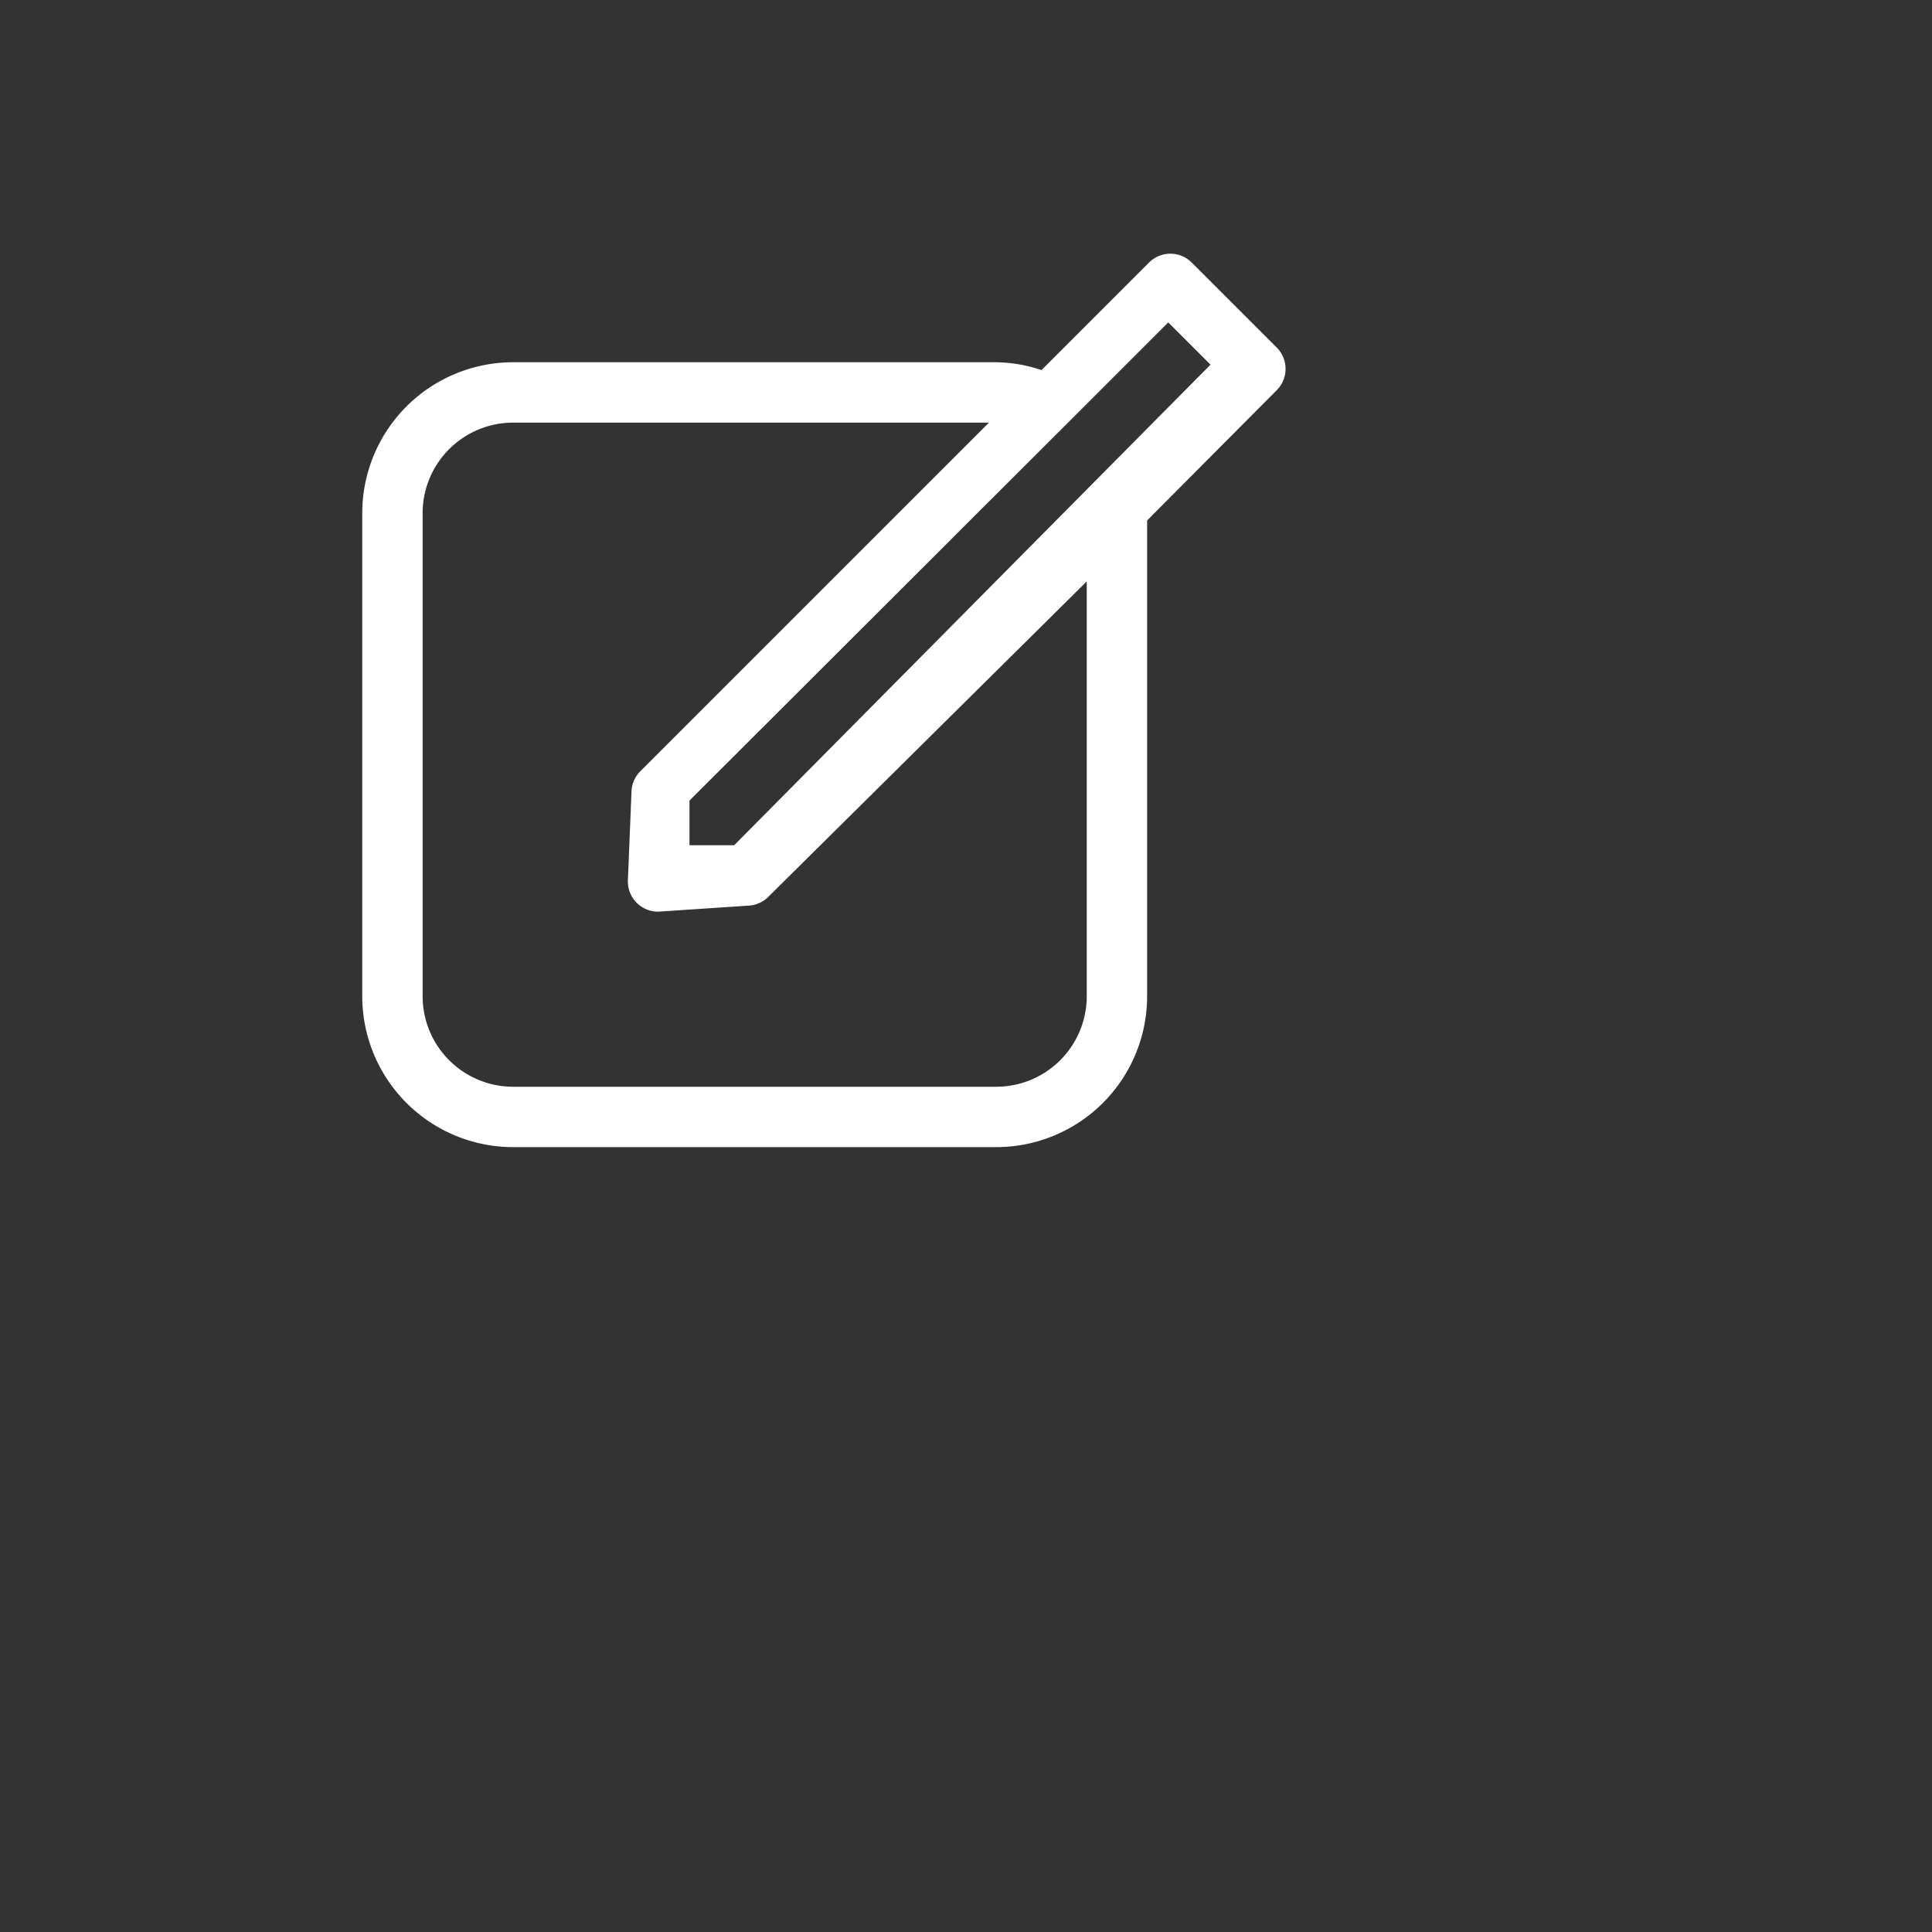 <svg xmlns="http://www.w3.org/2000/svg" viewBox="0 0 32 32" x="0px" y="0px" fill='#fff'><rect x="0" y="0" width="32" height="32" fill="#333333" stroke="none"/><g><path d="M21.15,5.76,19.74,4.35a.5.5,0,0,0-.71,0L17.25,6.13A2.42,2.42,0,0,0,16.5,6h-8A2.5,2.5,0,0,0,6,8.5v8A2.5,2.5,0,0,0,8.5,19h8A2.5,2.5,0,0,0,19,16.5V8.62l2.15-2.16A.5.5,0,0,0,21.15,5.76ZM18,16.5A1.5,1.5,0,0,1,16.5,18h-8A1.5,1.5,0,0,1,7,16.5v-8A1.5,1.5,0,0,1,8.5,7h7.88l-5.77,5.77a.5.5,0,0,0-.15.33l-.06,1.48a.5.5,0,0,0,.5.52h0L12.4,15a.5.5,0,0,0,.33-.15L18,9.63ZM12.16,14l-.74,0,0-.74,6.28-6.27h0l1.65-1.65.7.7Z"/></g></svg>